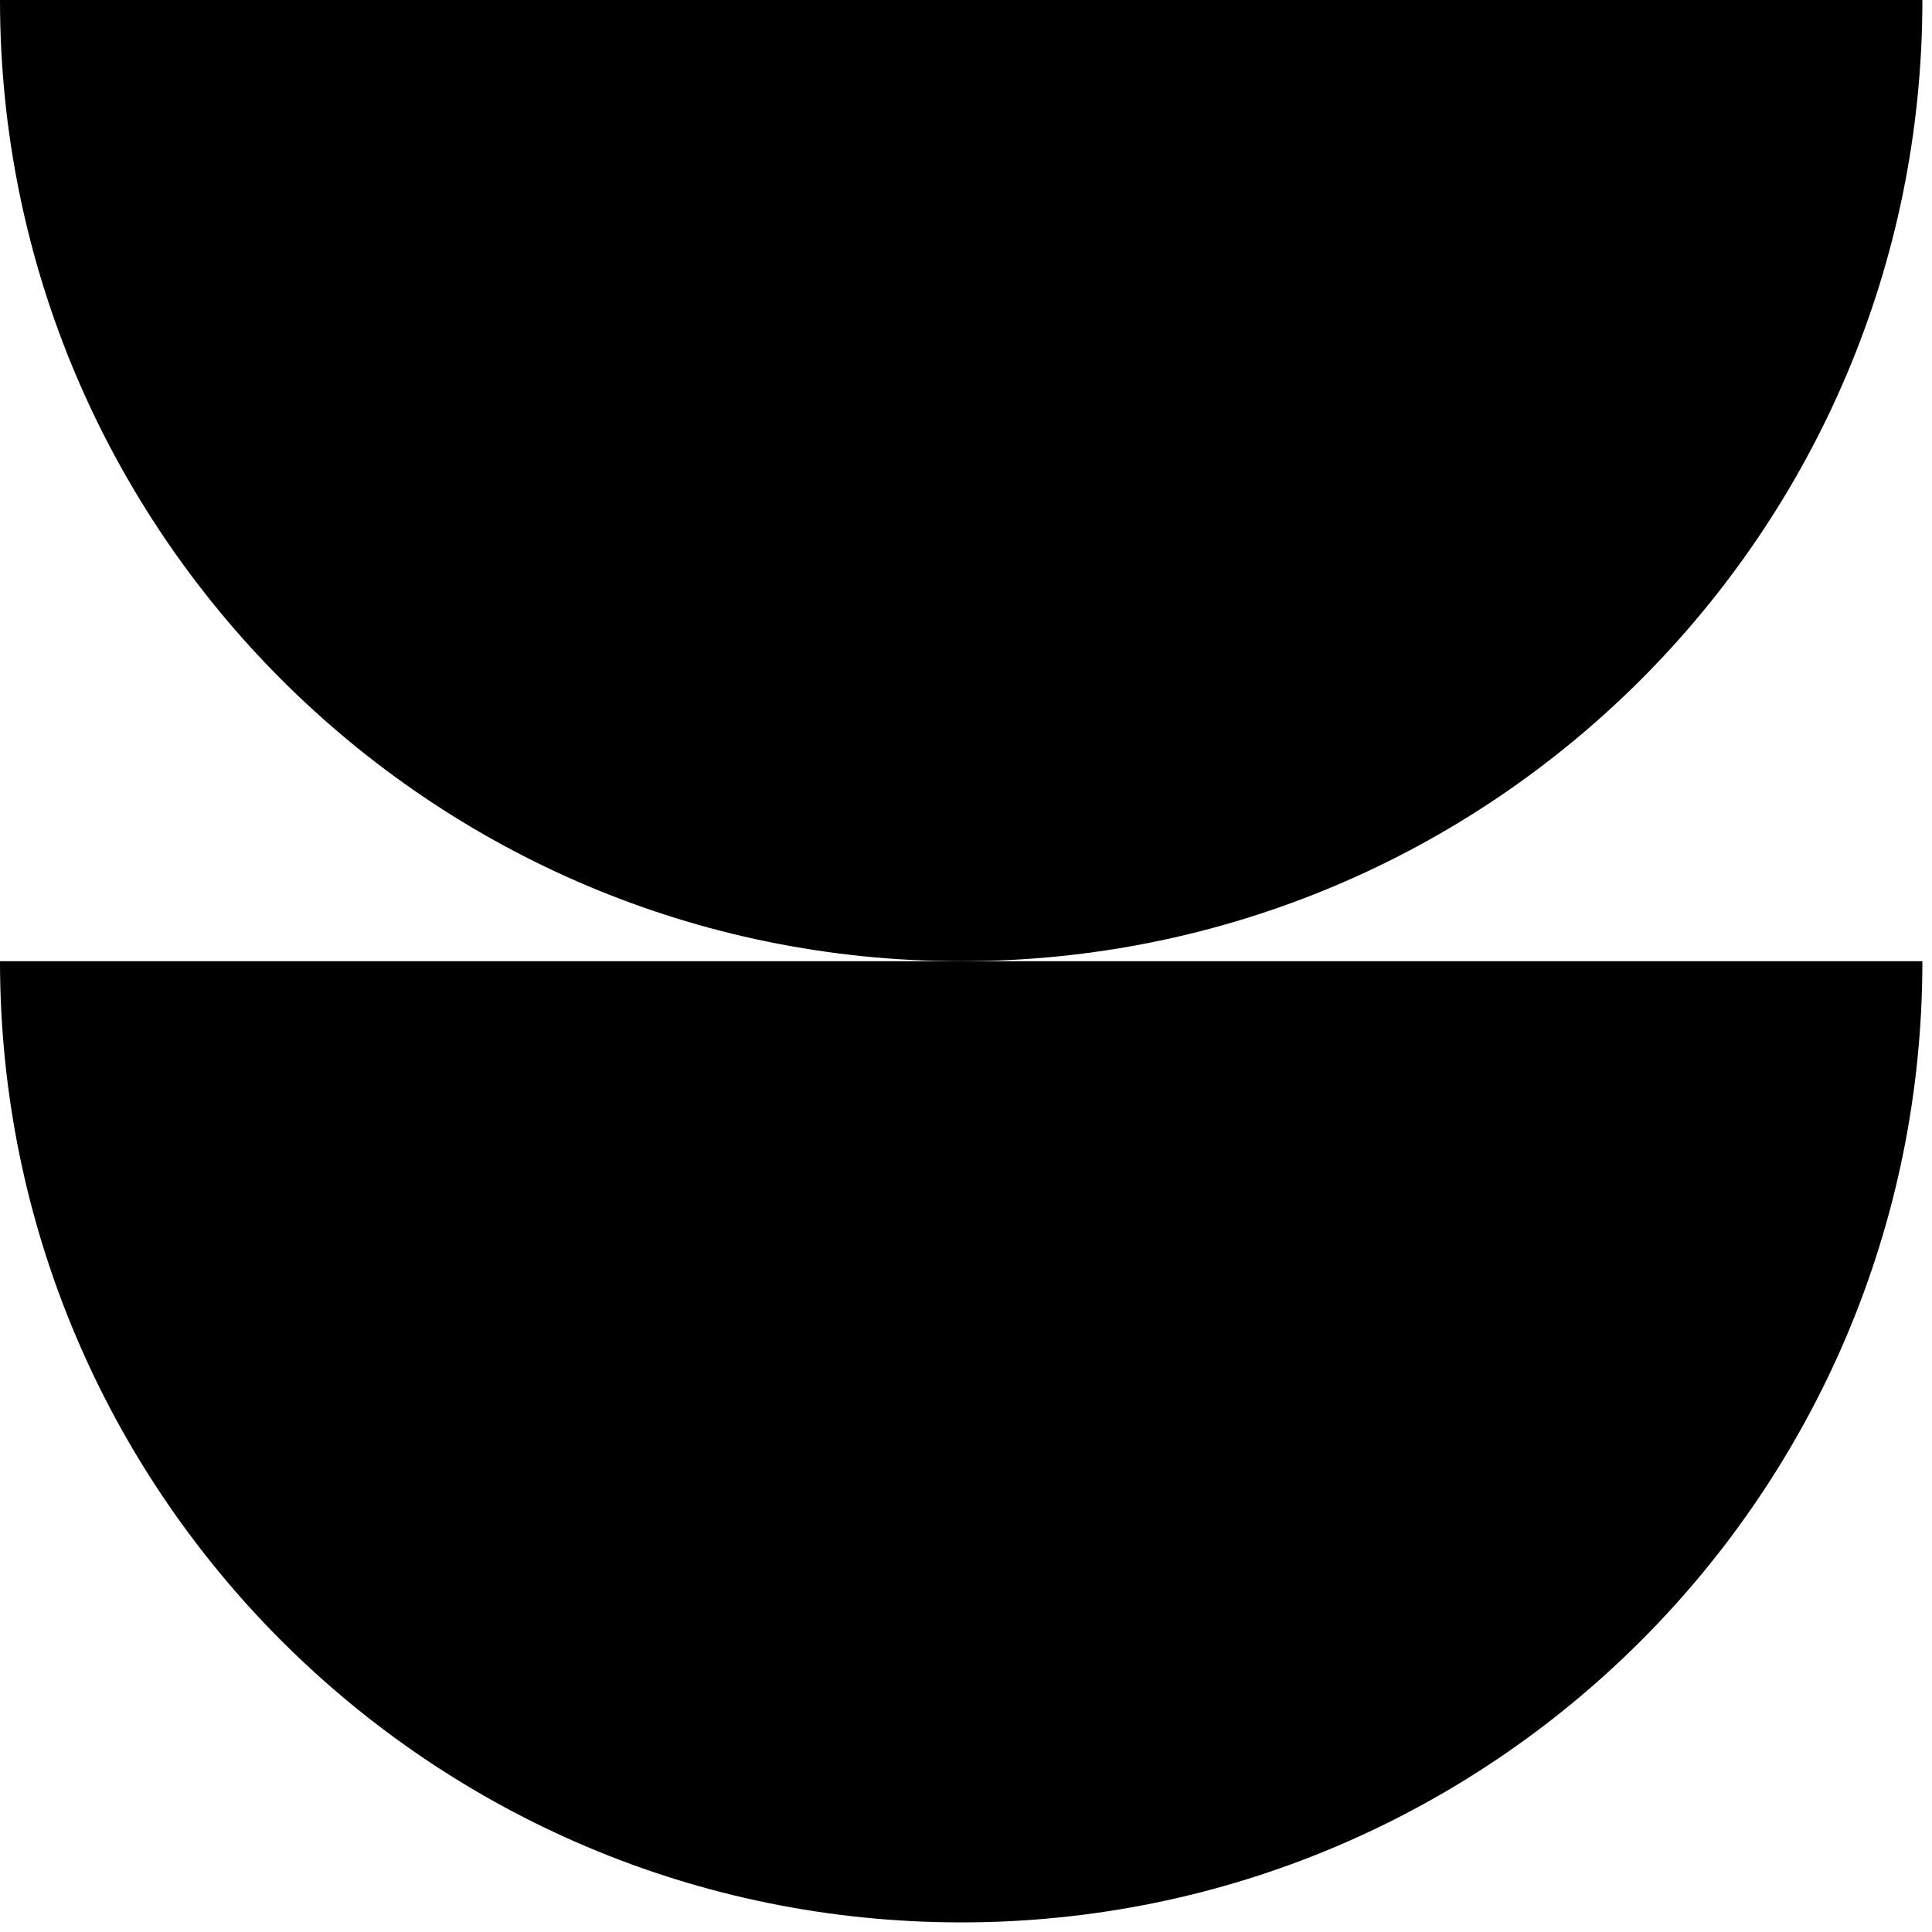 <?xml version="1.0" encoding="UTF-8" standalone="no"?>
<!DOCTYPE svg PUBLIC "-//W3C//DTD SVG 1.1//EN" "http://www.w3.org/Graphics/SVG/1.1/DTD/svg11.dtd">
<svg width="100%" height="100%" viewBox="0 0 134 134" version="1.1" xmlns="http://www.w3.org/2000/svg" xmlns:xlink="http://www.w3.org/1999/xlink" xml:space="preserve" xmlns:serif="http://www.serif.com/" style="fill-rule:evenodd;clip-rule:evenodd;stroke-linejoin:round;stroke-miterlimit:2;">
    <path d="M0,0c0,36.819 29.848,66.667 66.667,66.667c36.819,-0 66.666,-29.848 66.666,-66.667l-133.333,0Z"/>
    <path d="M0,66.667c0,36.819 29.848,66.666 66.667,66.666c36.819,0 66.666,-29.847 66.666,-66.666l-133.333,-0Z"/>
</svg>
